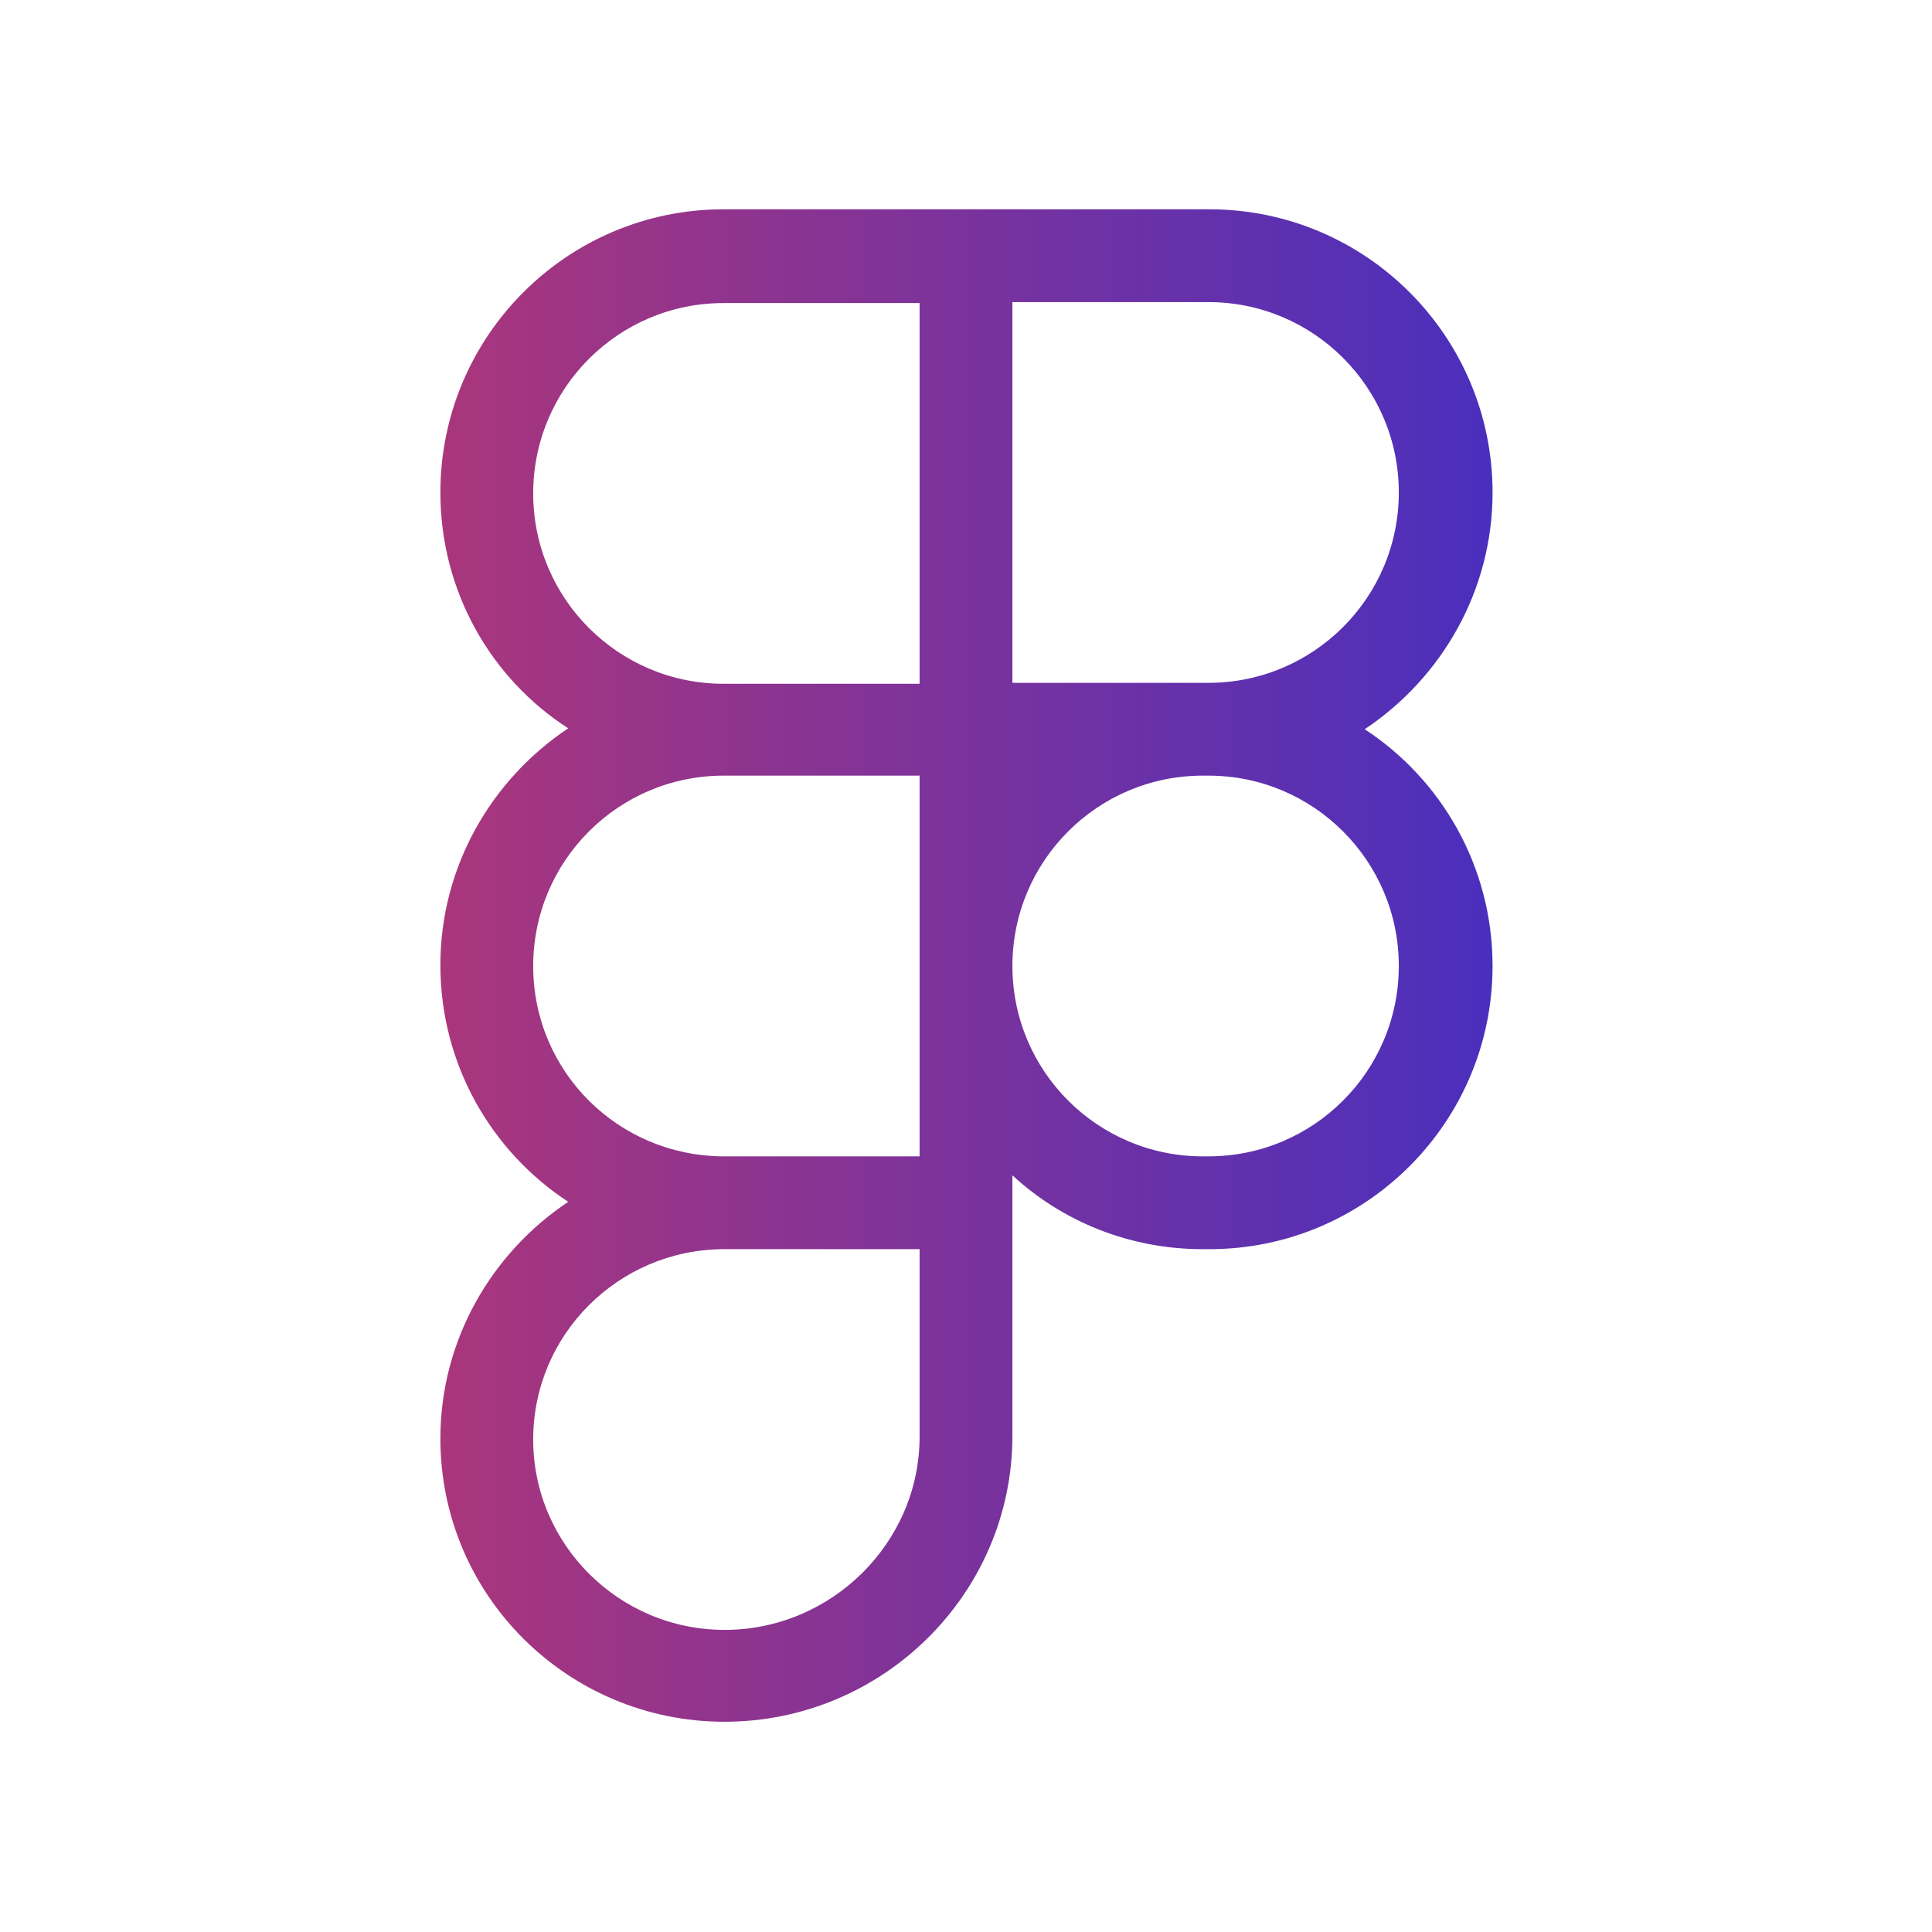 <?xml version="1.0" encoding="utf-8"?>
<!-- Generator: Adobe Illustrator 26.2.1, SVG Export Plug-In . SVG Version: 6.00 Build 0)  -->
<svg version="1.1" id="Layer_1" xmlns="http://www.w3.org/2000/svg" xmlns:xlink="http://www.w3.org/1999/xlink" x="0px" y="0px"
	 viewBox="0 0 204 204" style="enable-background:new 0 0 204 204;" xml:space="preserve">
<style type="text/css">
	.st0{fill:url(#SVGID_1_);}
</style>
<linearGradient id="SVGID_1_" gradientUnits="userSpaceOnUse" x1="46.498" y1="102" x2="157.502" y2="102">
	<stop  offset="0" style="stop-color:#AA367C"/>
	<stop  offset="1" style="stop-color:#4A2FBD"/>
</linearGradient>
<path class="st0" d="M46.5,52c0-16.5,13.4-29.9,29.9-29.9h51.3c16.5,0,29.9,13.4,29.9,29.9c0,10.4-5.4,19.6-13.5,25
	c8.1,5.3,13.5,14.5,13.5,25c0,16.5-13.4,29.9-29.9,29.9H127c-7.7,0-14.8-2.9-20.1-7.8v27.5c0,16.7-13.7,30.2-30.4,30.2
	c-16.5,0-30-13.3-30-29.9c0-10.4,5.4-19.6,13.5-25c-8.1-5.3-13.5-14.5-13.5-25c0-10.4,5.4-19.6,13.5-25C51.9,71.7,46.5,62.5,46.5,52
	z M97.1,81.9H76.4c-11.1,0-20.1,9-20.1,20.1c0,11.1,8.9,20,20,20.1c0,0,0.1,0,0.1,0h20.7V81.9z M106.9,102c0,11.1,9,20.1,20.1,20.1
	h0.6c11.1,0,20.1-9,20.1-20.1s-9-20.1-20.1-20.1H127C115.9,81.9,106.9,90.9,106.9,102z M76.4,131.9c0,0-0.1,0-0.1,0
	c-11,0.1-20,9-20,20.1c0,11.1,9.1,20.1,20.2,20.1c11.3,0,20.6-9.2,20.6-20.4v-19.8H76.4z M76.4,32c-11.1,0-20.1,9-20.1,20.1
	c0,11.1,9,20.1,20.1,20.1h20.7V32H76.4z M106.9,72.1h20.7c11.1,0,20.1-9,20.1-20.1c0-11.1-9-20.1-20.1-20.1h-20.7V72.1z"/>
</svg>
